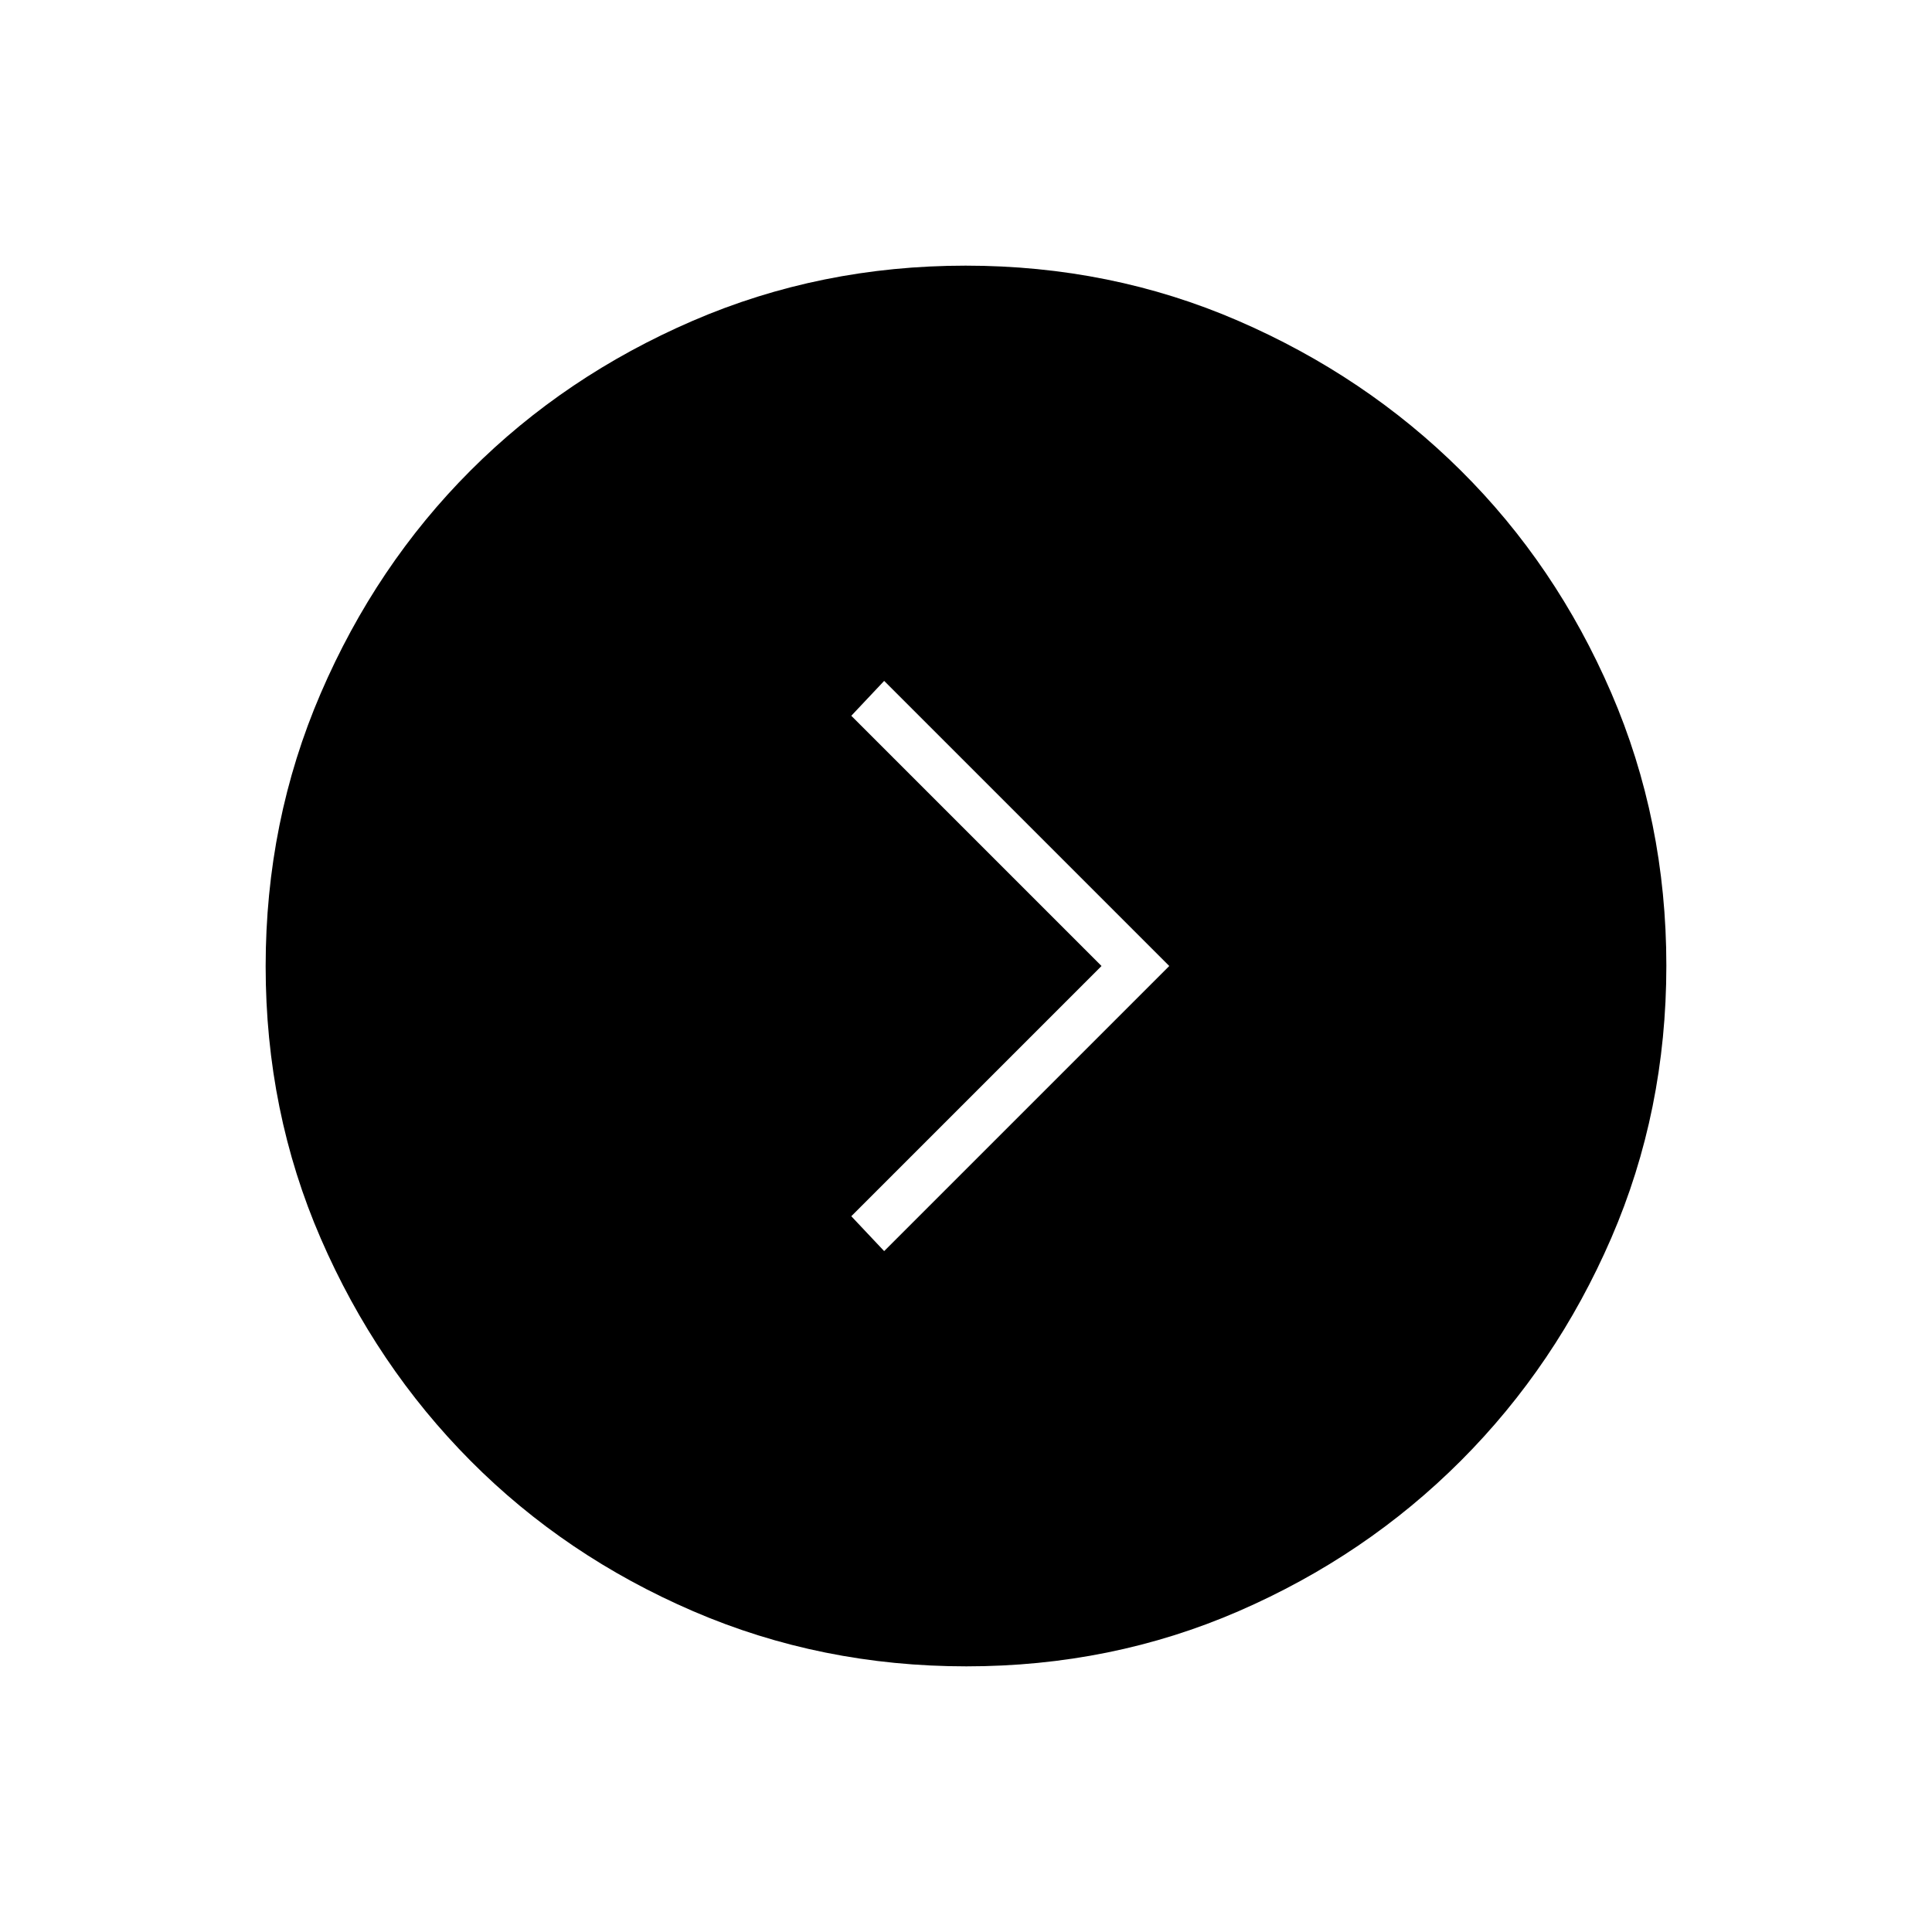 <svg xmlns="http://www.w3.org/2000/svg" height="40" viewBox="0 -960 960 960" width="40"><path d="M547.333-480 423-355.667l16.333 17.334L581-480 439.333-621.667 423-604.333 547.333-480Zm-67.159 348Q408-132 344.442-159.391q-63.559-27.392-110.575-74.681-47.015-47.29-74.441-110.435Q132-407.652 132-479.826q0-72.174 27.391-135.732 27.392-63.559 74.348-110.574 46.957-47.016 110.435-74.442Q407.652-828 479.826-828q72.174 0 135.399 27.391 63.225 27.392 110.574 74.348 47.349 46.957 74.775 110.435Q828-552.348 828-480.174q0 72.174-27.391 135.399-27.392 63.225-74.682 110.574-47.289 47.349-110.434 74.775Q552.348-132 480.174-132Z"/></svg>